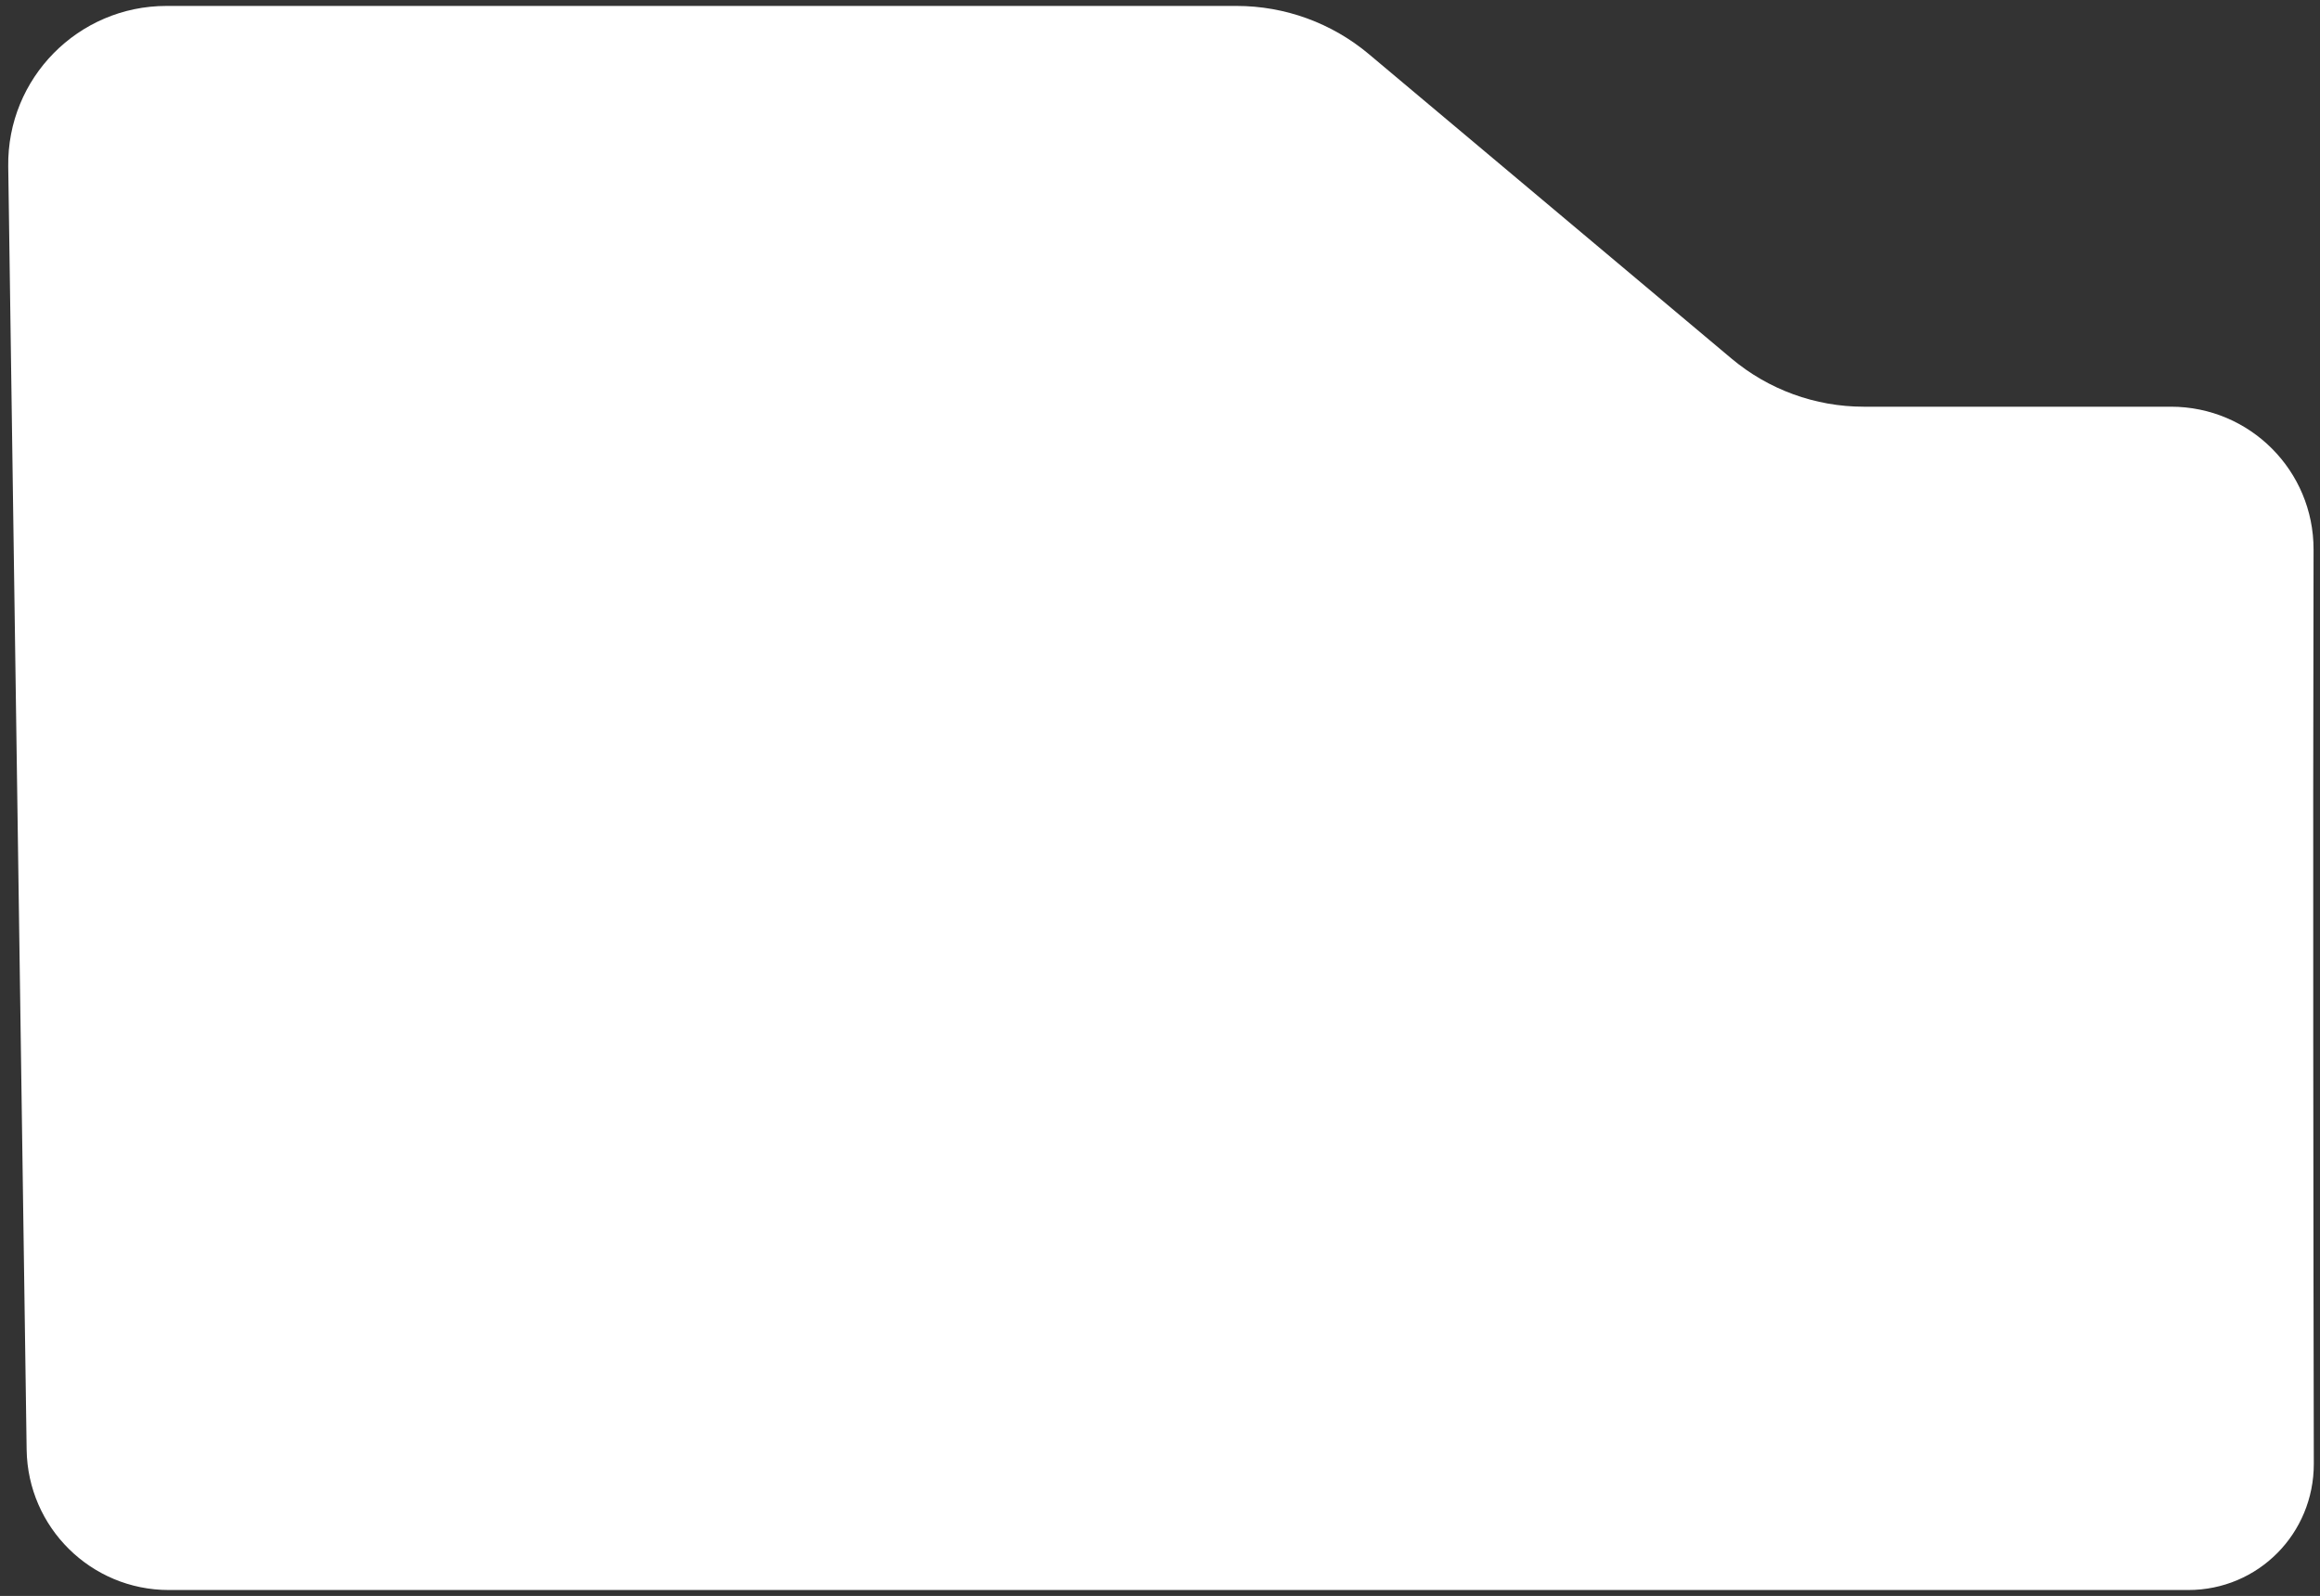 <svg width="391" height="269" viewBox="0 0 391 269" fill="white" xmlns="http://www.w3.org/2000/svg">
<rect x="0" y="0" width="391" height="269" fill="#333333" stroke="none"/>
<path d="M208.402 1H28.057C13.177 1 1.175 13.176 1.388 28.054L4.49 244.34C4.678 257.462 15.333 268 28.456 268H368.796C380.581 268 389.979 258.496 389.956 246.711C389.89 212.352 389.786 143.435 389.914 92.642C389.947 79.338 379.185 68.55 365.881 68.55H314.092C305.937 68.55 298.059 65.676 291.813 60.432L230.697 9.118C224.451 3.875 216.557 1 208.402 1Z" stroke="none" stroke-opacity="0.3"/>
</svg>
